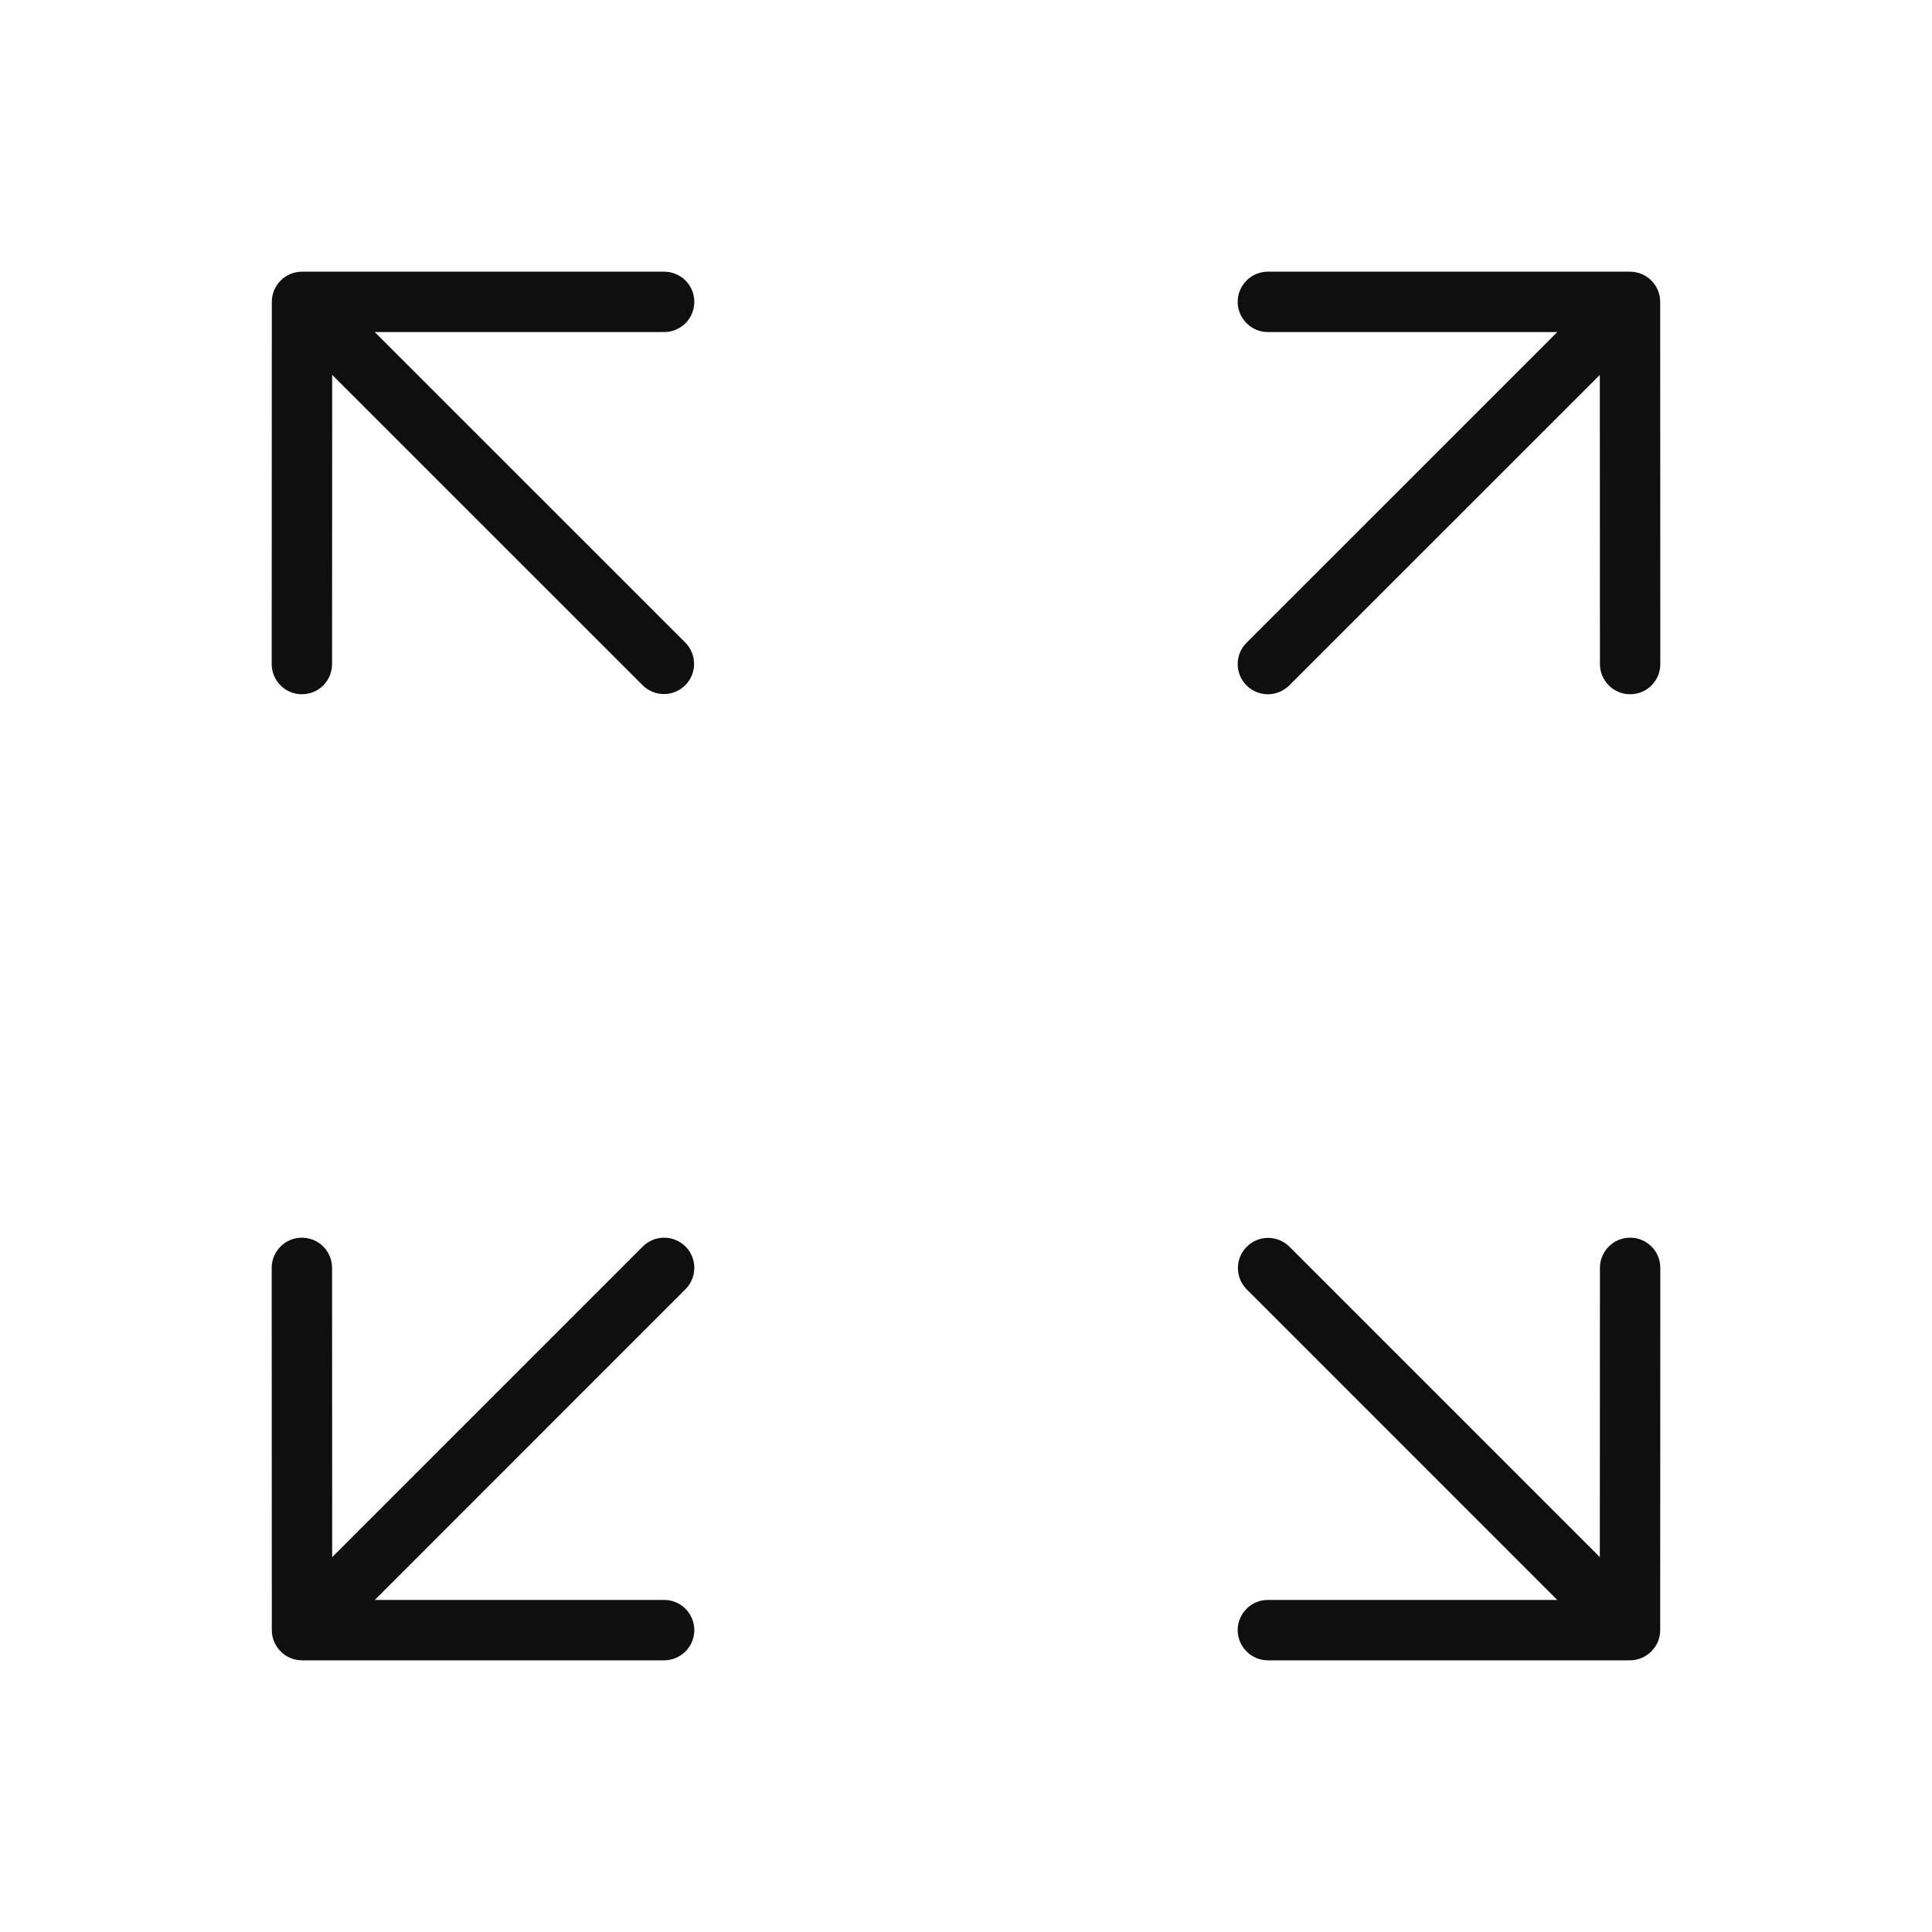 <svg width="32" height="32" viewBox="0 0 32 32" fill="none" xmlns="http://www.w3.org/2000/svg">
<path d="M11.354 20.646C11.307 20.6 11.252 20.563 11.191 20.538C11.131 20.512 11.066 20.5 11 20.5C10.934 20.5 10.87 20.512 10.809 20.538C10.748 20.563 10.693 20.6 10.647 20.646L5.502 25.791L5.5 21C5.5 20.867 5.447 20.74 5.354 20.646C5.26 20.552 5.133 20.5 5 20.5C4.868 20.5 4.74 20.552 4.647 20.646C4.553 20.74 4.5 20.867 4.5 21L4.502 27C4.502 27.132 4.555 27.259 4.649 27.353C4.742 27.447 4.869 27.5 5.002 27.5H11C11.133 27.5 11.26 27.447 11.354 27.353C11.447 27.259 11.5 27.132 11.5 27C11.5 26.867 11.447 26.74 11.354 26.646C11.26 26.552 11.133 26.5 11 26.5H6.208L11.354 21.353C11.4 21.307 11.437 21.252 11.462 21.191C11.487 21.13 11.5 21.065 11.5 21C11.5 20.934 11.487 20.869 11.462 20.808C11.437 20.747 11.4 20.692 11.354 20.646Z" fill="#0F0F0F"/>
<path d="M11.5 5C11.5 4.934 11.487 4.869 11.462 4.808C11.437 4.747 11.4 4.692 11.354 4.646C11.307 4.599 11.252 4.563 11.191 4.538C11.131 4.512 11.066 4.499 11 4.5H5.002C4.87 4.5 4.742 4.552 4.649 4.646C4.555 4.74 4.502 4.867 4.502 5L4.5 10.999C4.5 11.132 4.553 11.259 4.647 11.353C4.74 11.447 4.868 11.499 5 11.499C5.133 11.499 5.26 11.447 5.354 11.353C5.447 11.259 5.5 11.132 5.5 10.999L5.502 6.209L10.647 11.353C10.741 11.445 10.867 11.496 10.999 11.496C11.131 11.495 11.257 11.443 11.35 11.349C11.443 11.256 11.496 11.13 11.496 10.998C11.497 10.867 11.446 10.74 11.354 10.646L6.207 5.5H11C11.066 5.5 11.131 5.487 11.191 5.462C11.252 5.436 11.307 5.4 11.354 5.353C11.4 5.307 11.437 5.252 11.462 5.191C11.487 5.13 11.5 5.065 11.5 5Z" fill="#0F0F0F"/>
<path d="M27 20.5C26.867 20.5 26.74 20.552 26.647 20.646C26.553 20.74 26.5 20.867 26.5 21L26.498 25.79L21.354 20.646C21.26 20.554 21.133 20.503 21.001 20.503C20.869 20.504 20.743 20.556 20.65 20.65C20.557 20.743 20.504 20.869 20.504 21C20.503 21.132 20.554 21.259 20.647 21.353L25.793 26.5H21C20.867 26.5 20.74 26.552 20.647 26.646C20.553 26.74 20.5 26.867 20.5 27C20.5 27.132 20.553 27.259 20.647 27.353C20.74 27.447 20.867 27.5 21 27.5H26.998C27.13 27.5 27.258 27.447 27.351 27.353C27.445 27.259 27.498 27.132 27.498 27L27.5 21C27.5 20.934 27.487 20.869 27.462 20.808C27.437 20.747 27.4 20.692 27.354 20.646C27.307 20.599 27.252 20.563 27.192 20.538C27.131 20.512 27.066 20.5 27 20.5Z" fill="#0F0F0F"/>
<path d="M20.647 11.353C20.693 11.399 20.748 11.436 20.809 11.461C20.869 11.486 20.934 11.499 21 11.499C21.066 11.499 21.131 11.486 21.191 11.461C21.252 11.436 21.307 11.399 21.354 11.353L26.498 6.21L26.5 10.999C26.5 11.132 26.553 11.259 26.647 11.353C26.74 11.447 26.868 11.499 27 11.499C27.133 11.499 27.26 11.447 27.354 11.353C27.448 11.259 27.5 11.132 27.5 10.999L27.498 5C27.498 4.867 27.445 4.74 27.351 4.646C27.258 4.552 27.13 4.5 26.998 4.5H21C20.867 4.5 20.74 4.552 20.647 4.646C20.553 4.74 20.5 4.867 20.5 5C20.5 5.132 20.553 5.259 20.647 5.353C20.74 5.447 20.867 5.5 21 5.5H25.794L20.647 10.646C20.6 10.692 20.563 10.748 20.538 10.808C20.513 10.869 20.5 10.934 20.5 10.999C20.5 11.065 20.513 11.13 20.538 11.191C20.563 11.252 20.6 11.307 20.647 11.353Z" fill="#0F0F0F"/>
</svg>
